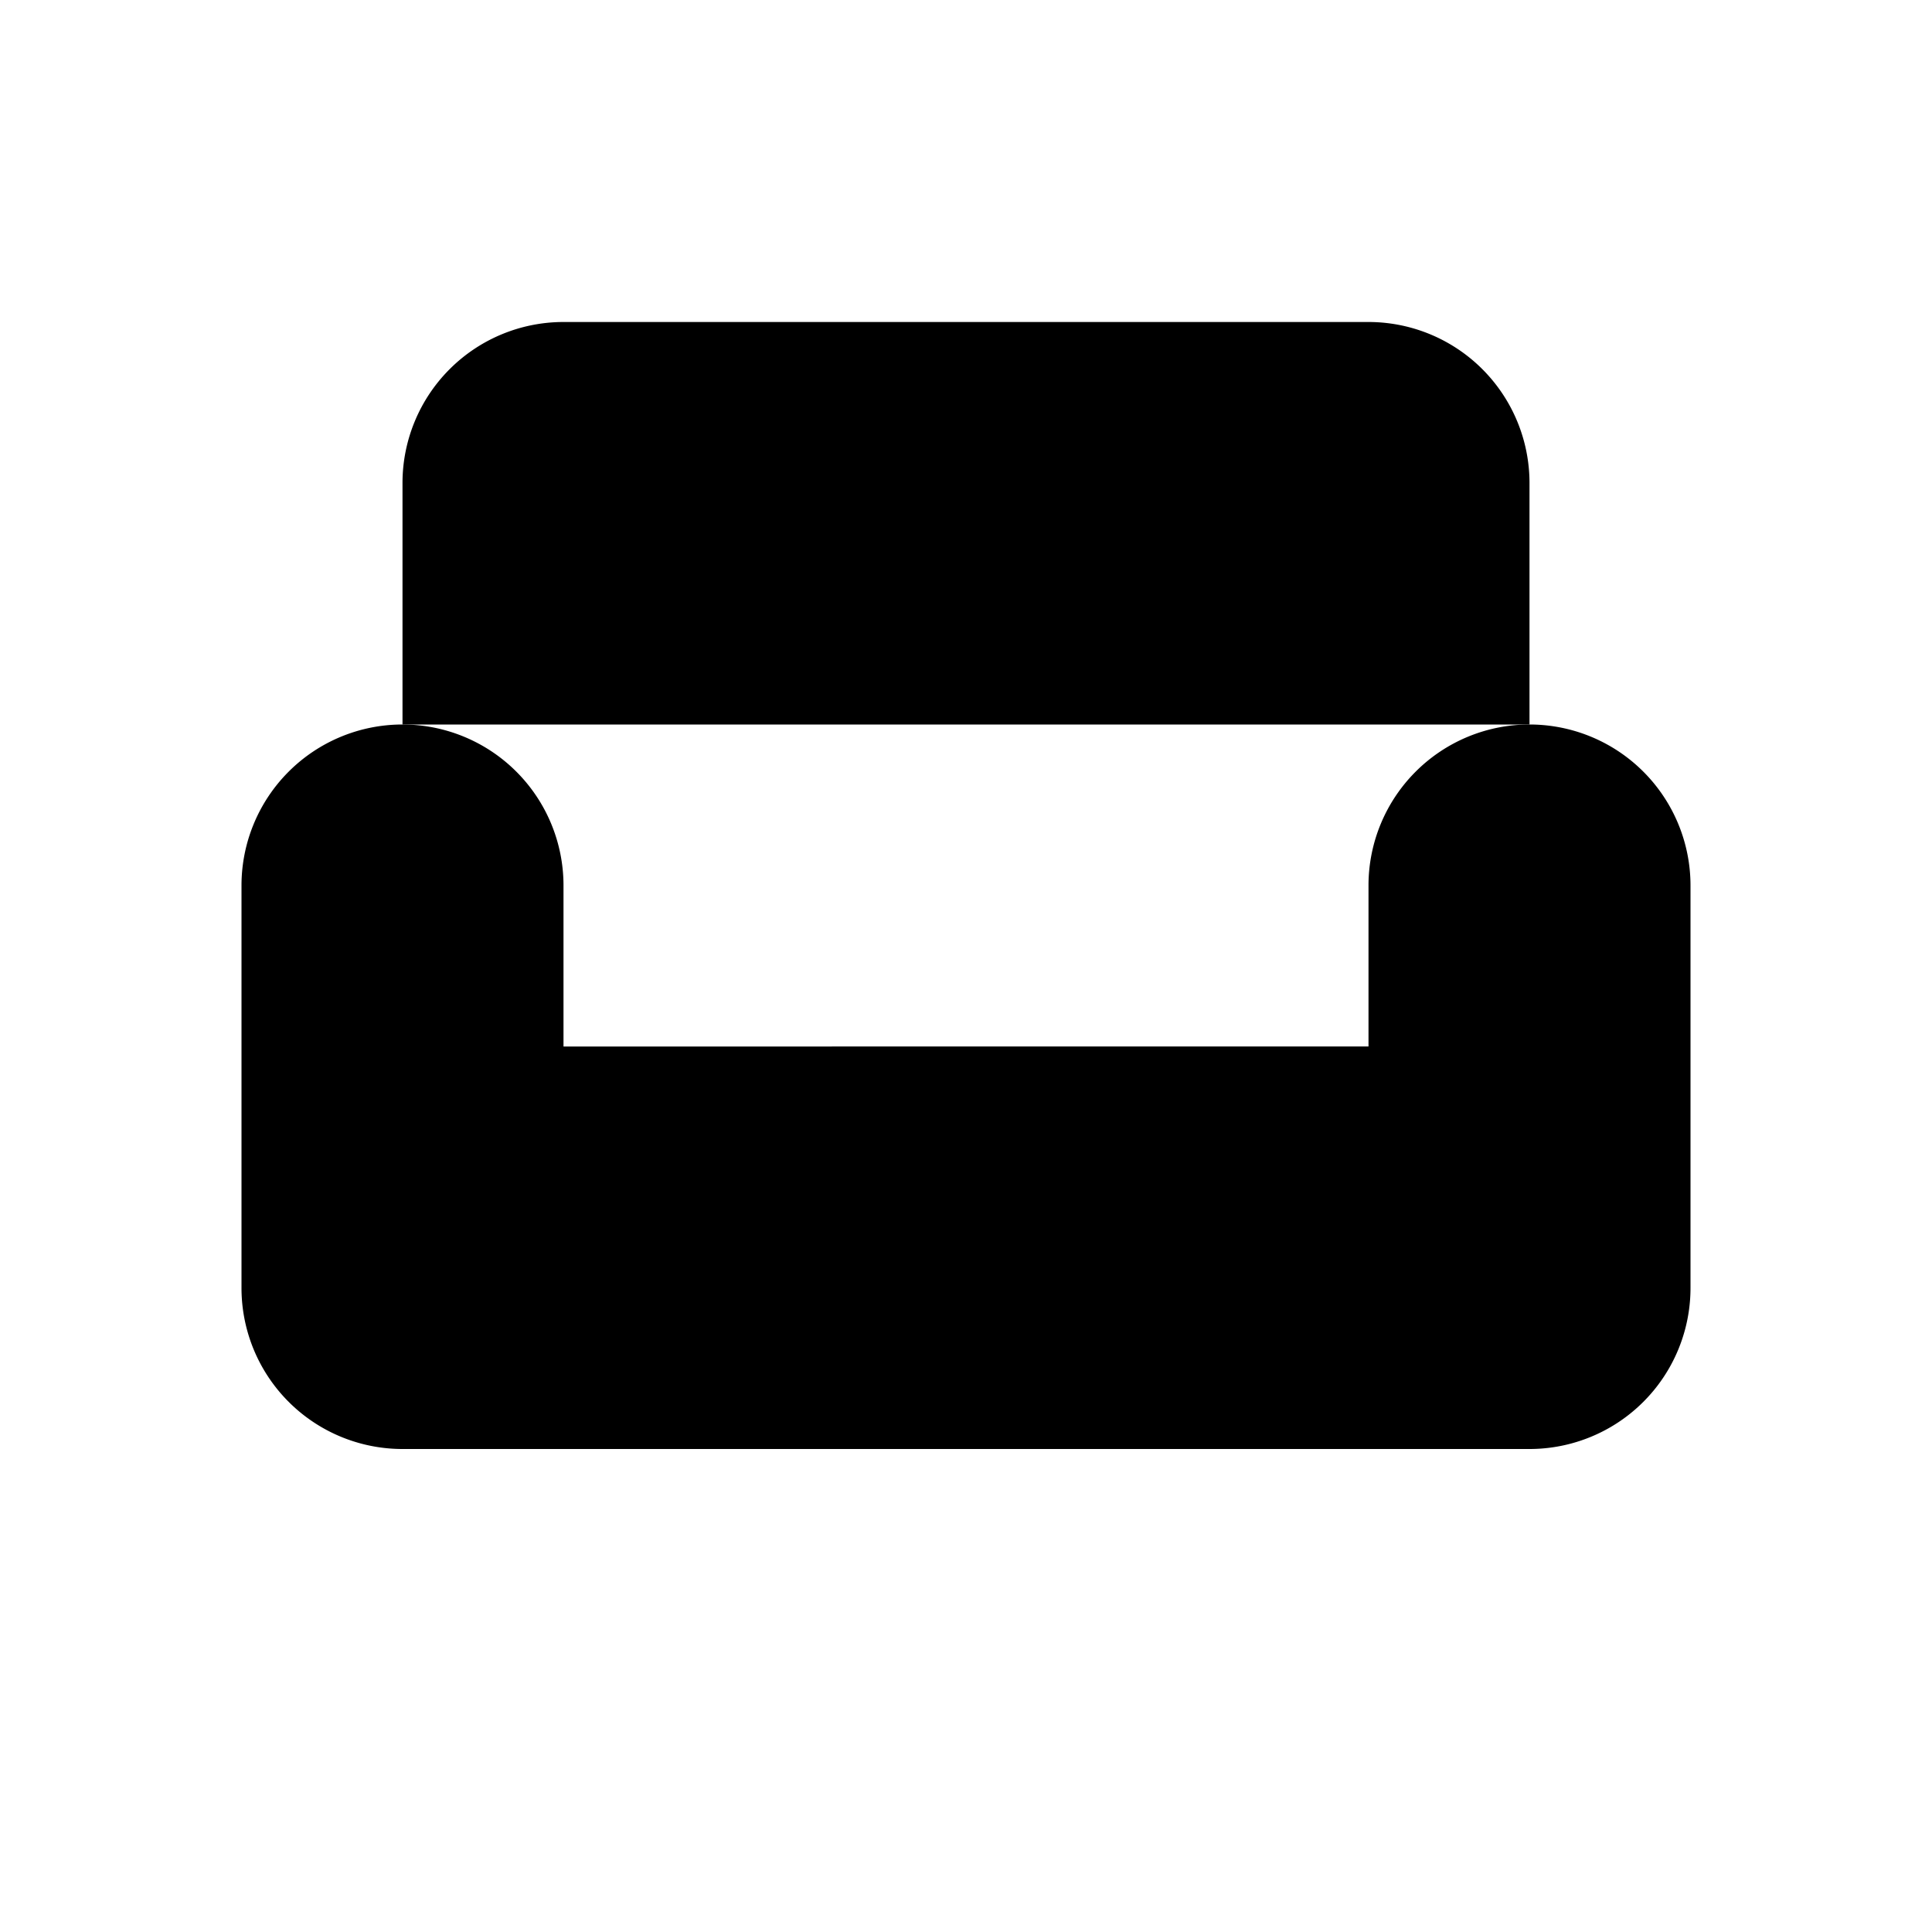 <svg xmlns="http://www.w3.org/2000/svg" width="24" height="24" viewBox="0 0 24 24"><path d="M19 9V6a2 2 0 0 0-2-2H7a2 2 0 0 0-2 2v3"/><path d="M3 11v5a2 2 0 0 0 2 2h14a2 2 0 0 0 2-2v-5a2 2 0 0 0-4 0v2H7v-2a2 2 0 0 0-4 0Z"/><path d="M5 18v2"/><path d="M19 18v2"/></svg>